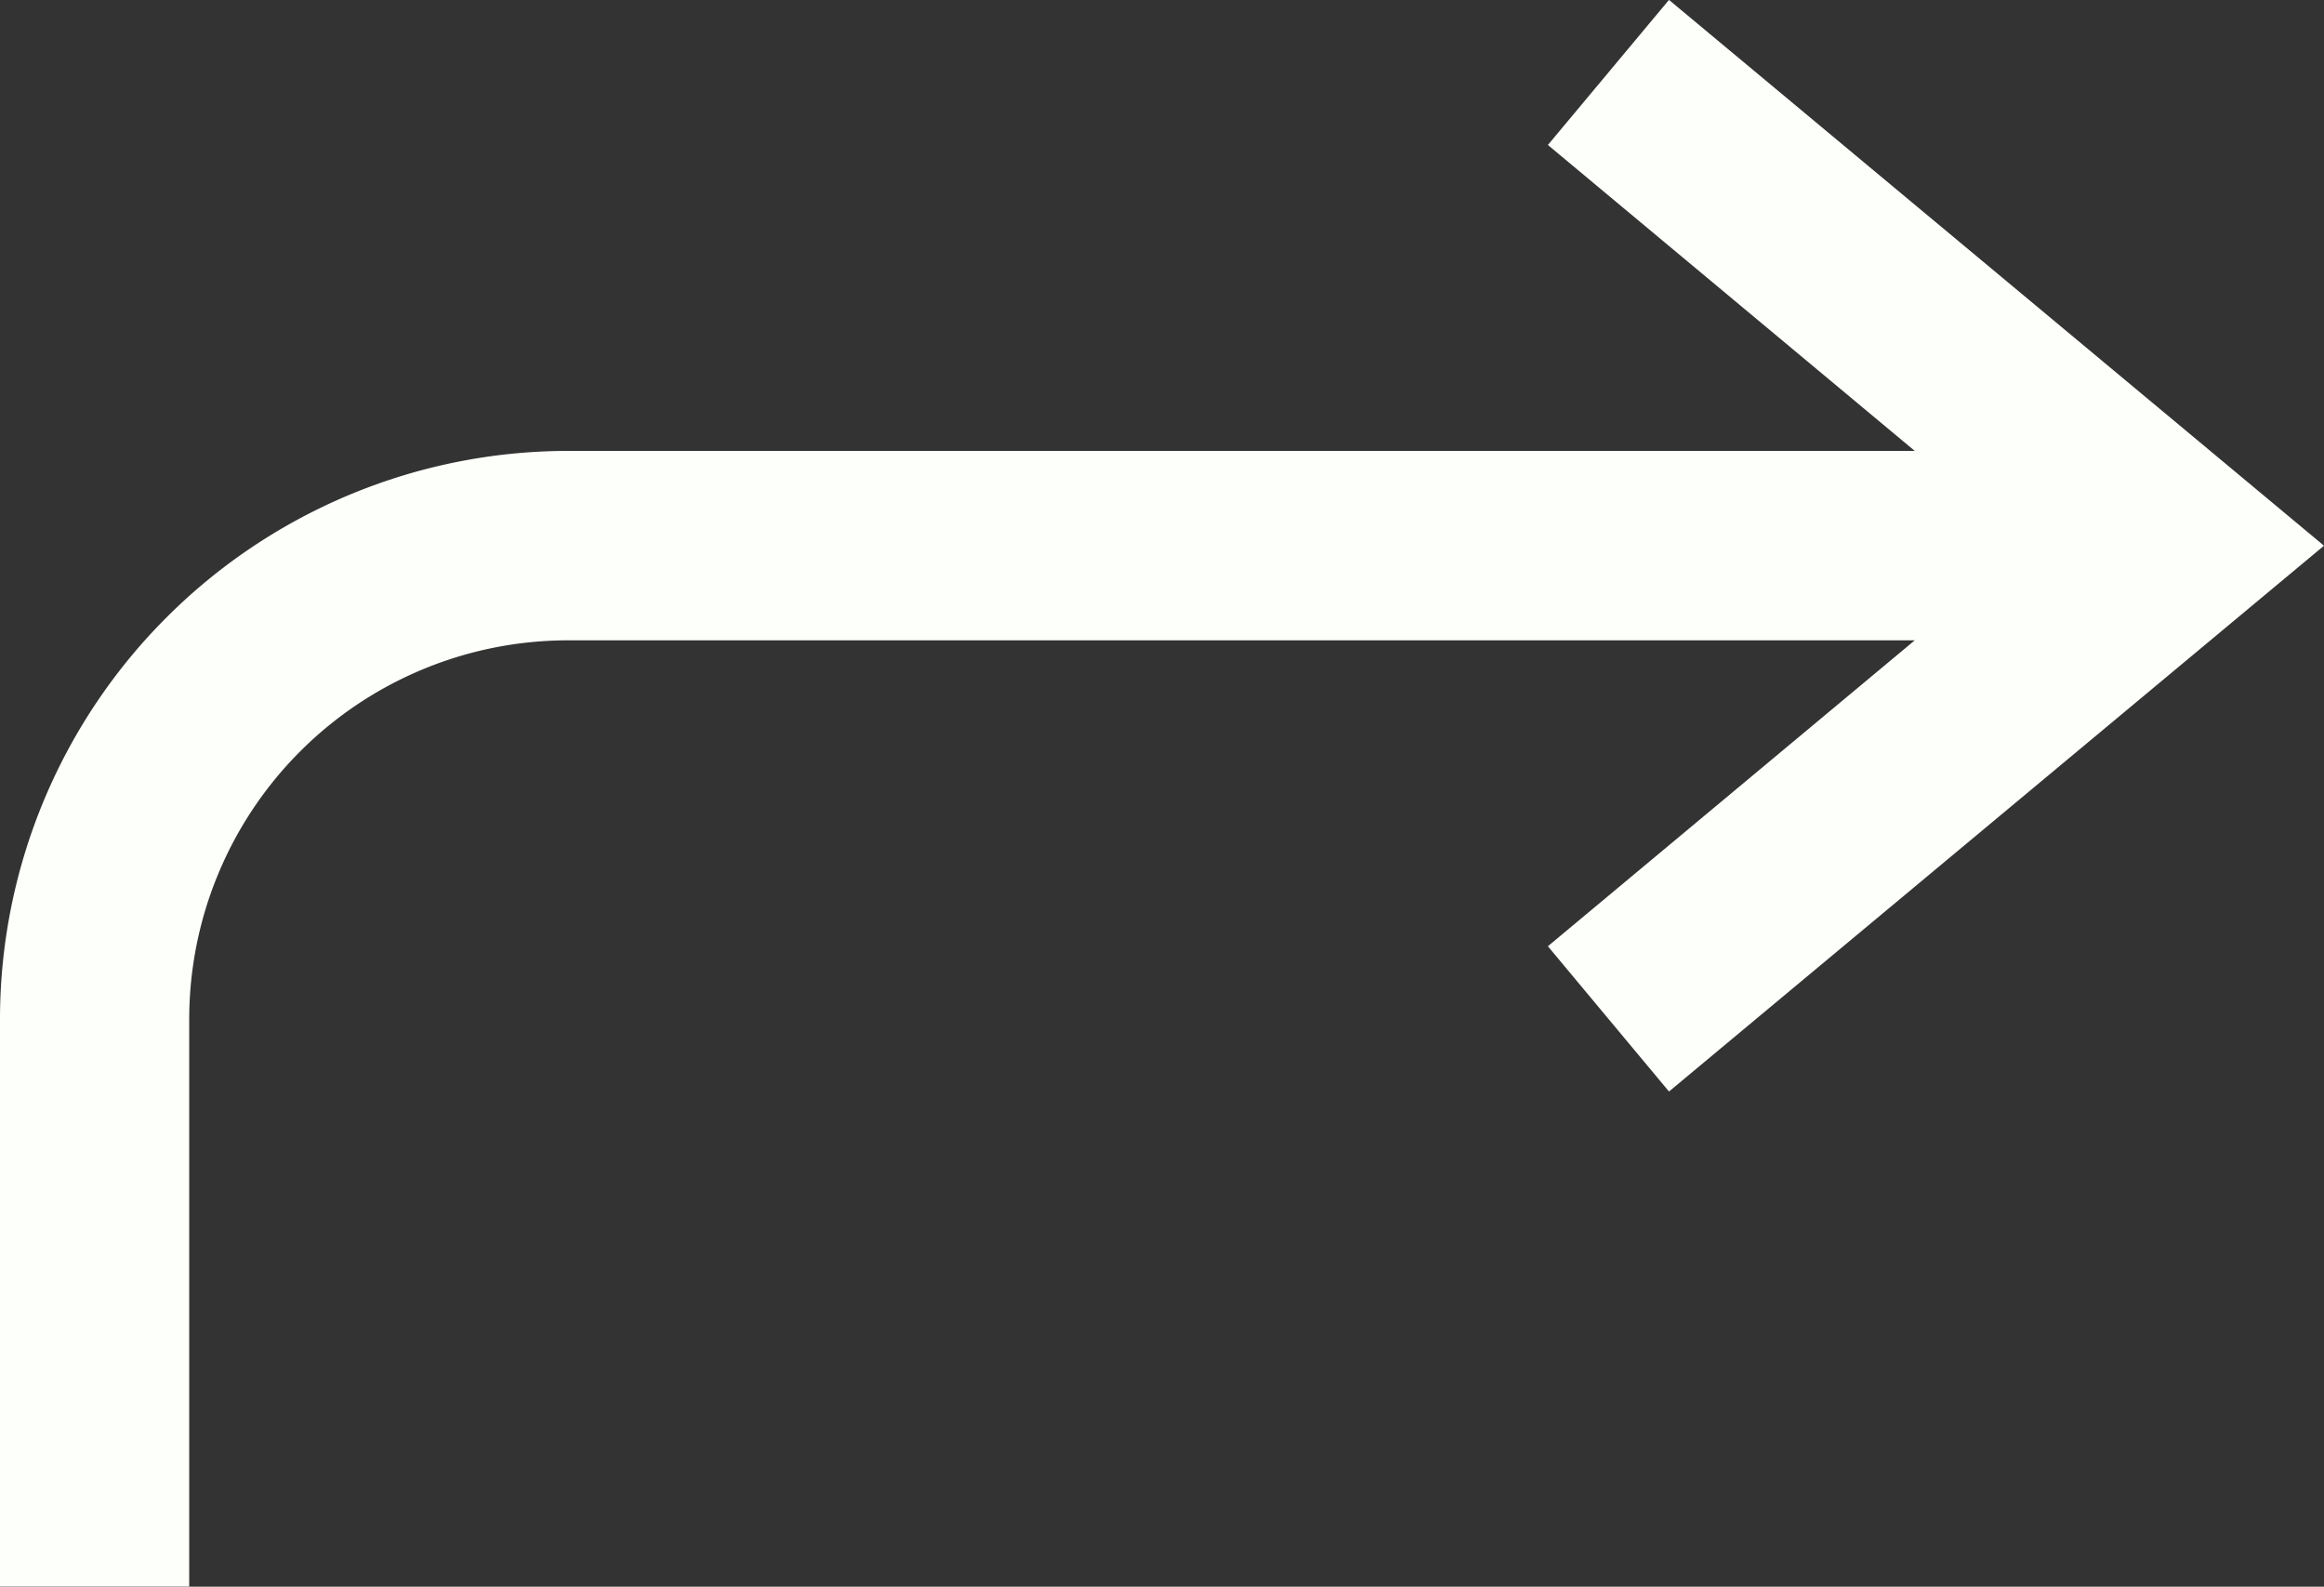 <svg xmlns="http://www.w3.org/2000/svg" width="24.737" height="16.887" viewBox="0 0 24.737 16.887">
  <rect x="0" y="0" width="24.737" height="16.887" fill="#333333" stroke="none"/>
  <path id="Path_2378" data-name="Path 2378" d="M49.015,36.3l6.972,5.809-6.972,5.809-1.289-1.546,3.905-3.256H37.292a4.034,4.034,0,0,0-4.028,4.028v6.043H31.25V47.145A6.051,6.051,0,0,1,37.292,41.1H51.631l-3.905-3.256Z" transform="translate(-31.25 -36.301)" fill="#fdfffa"/>
</svg>

